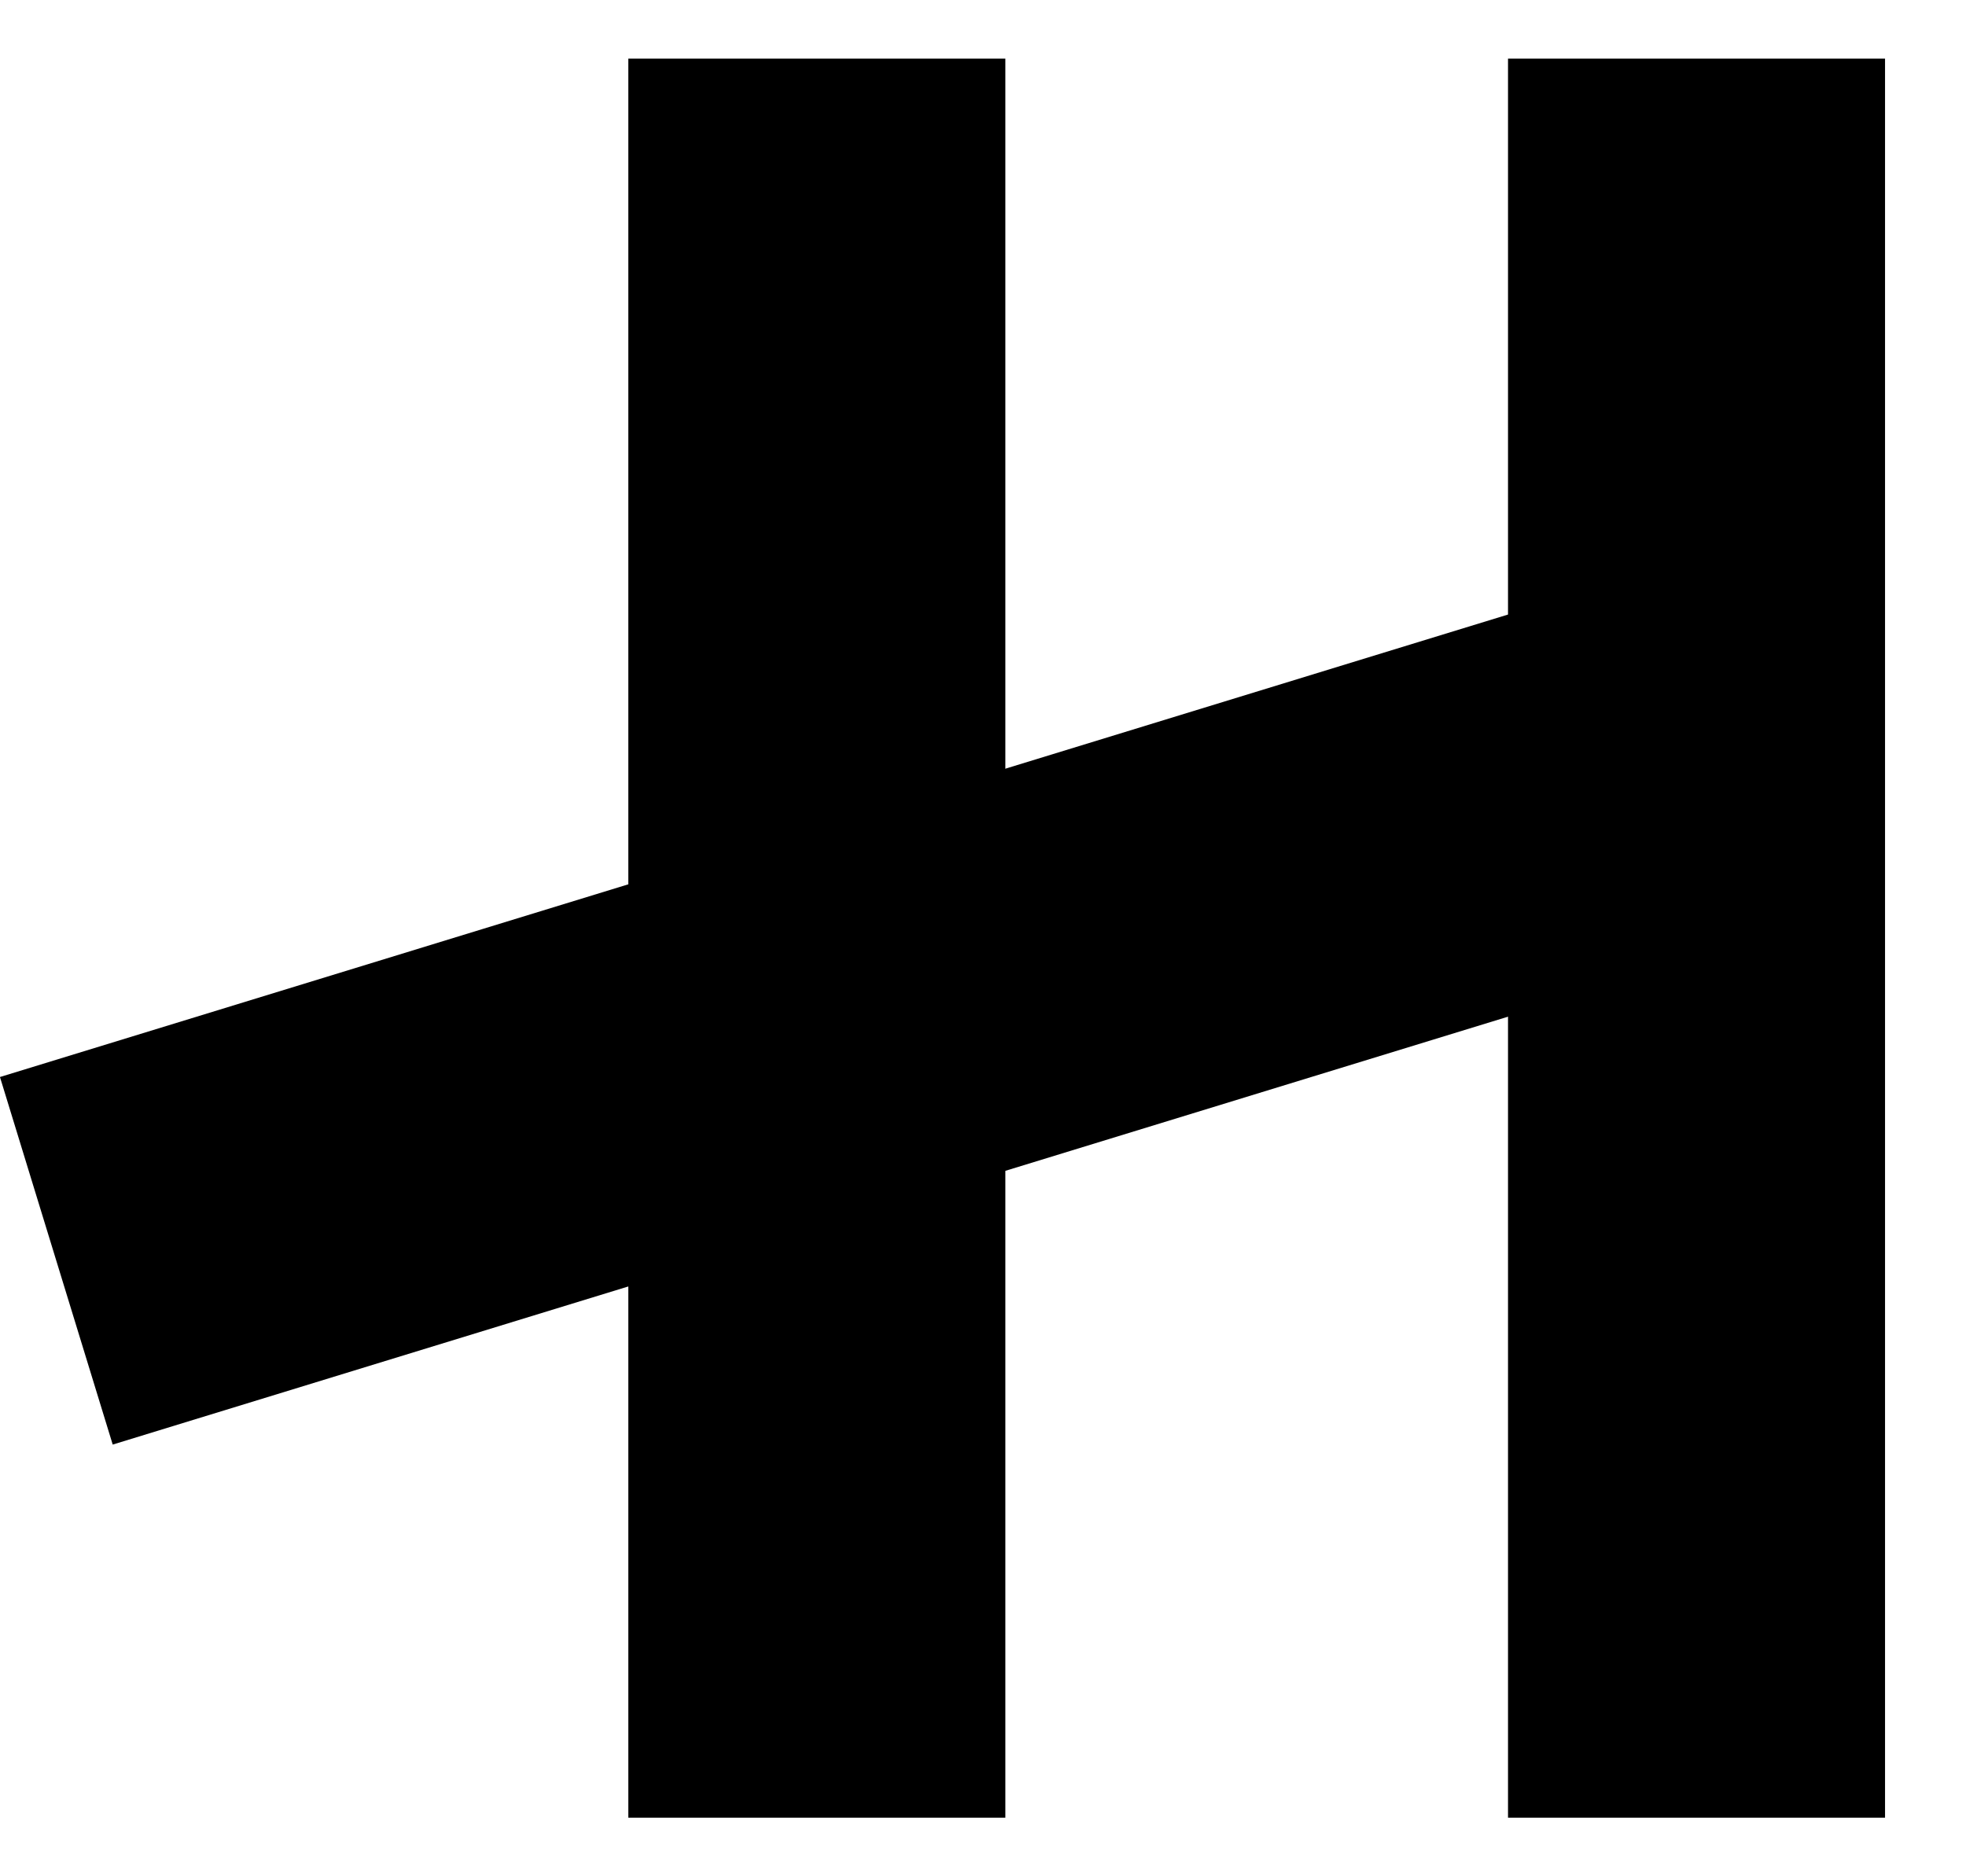 <svg width="22" height="21" viewBox="0 0 22 21" fill="none" xmlns="http://www.w3.org/2000/svg">
<rect x="7.031" y="0.656" width="4.219" height="19.688" fill="black"/>
<rect x="16.875" y="0.656" width="4.219" height="19.688" fill="black"/>
<rect x="18.822" y="6.281" width="4.303" height="19.688" transform="rotate(72.948 18.822 6.281)" fill="black"/>
</svg>
